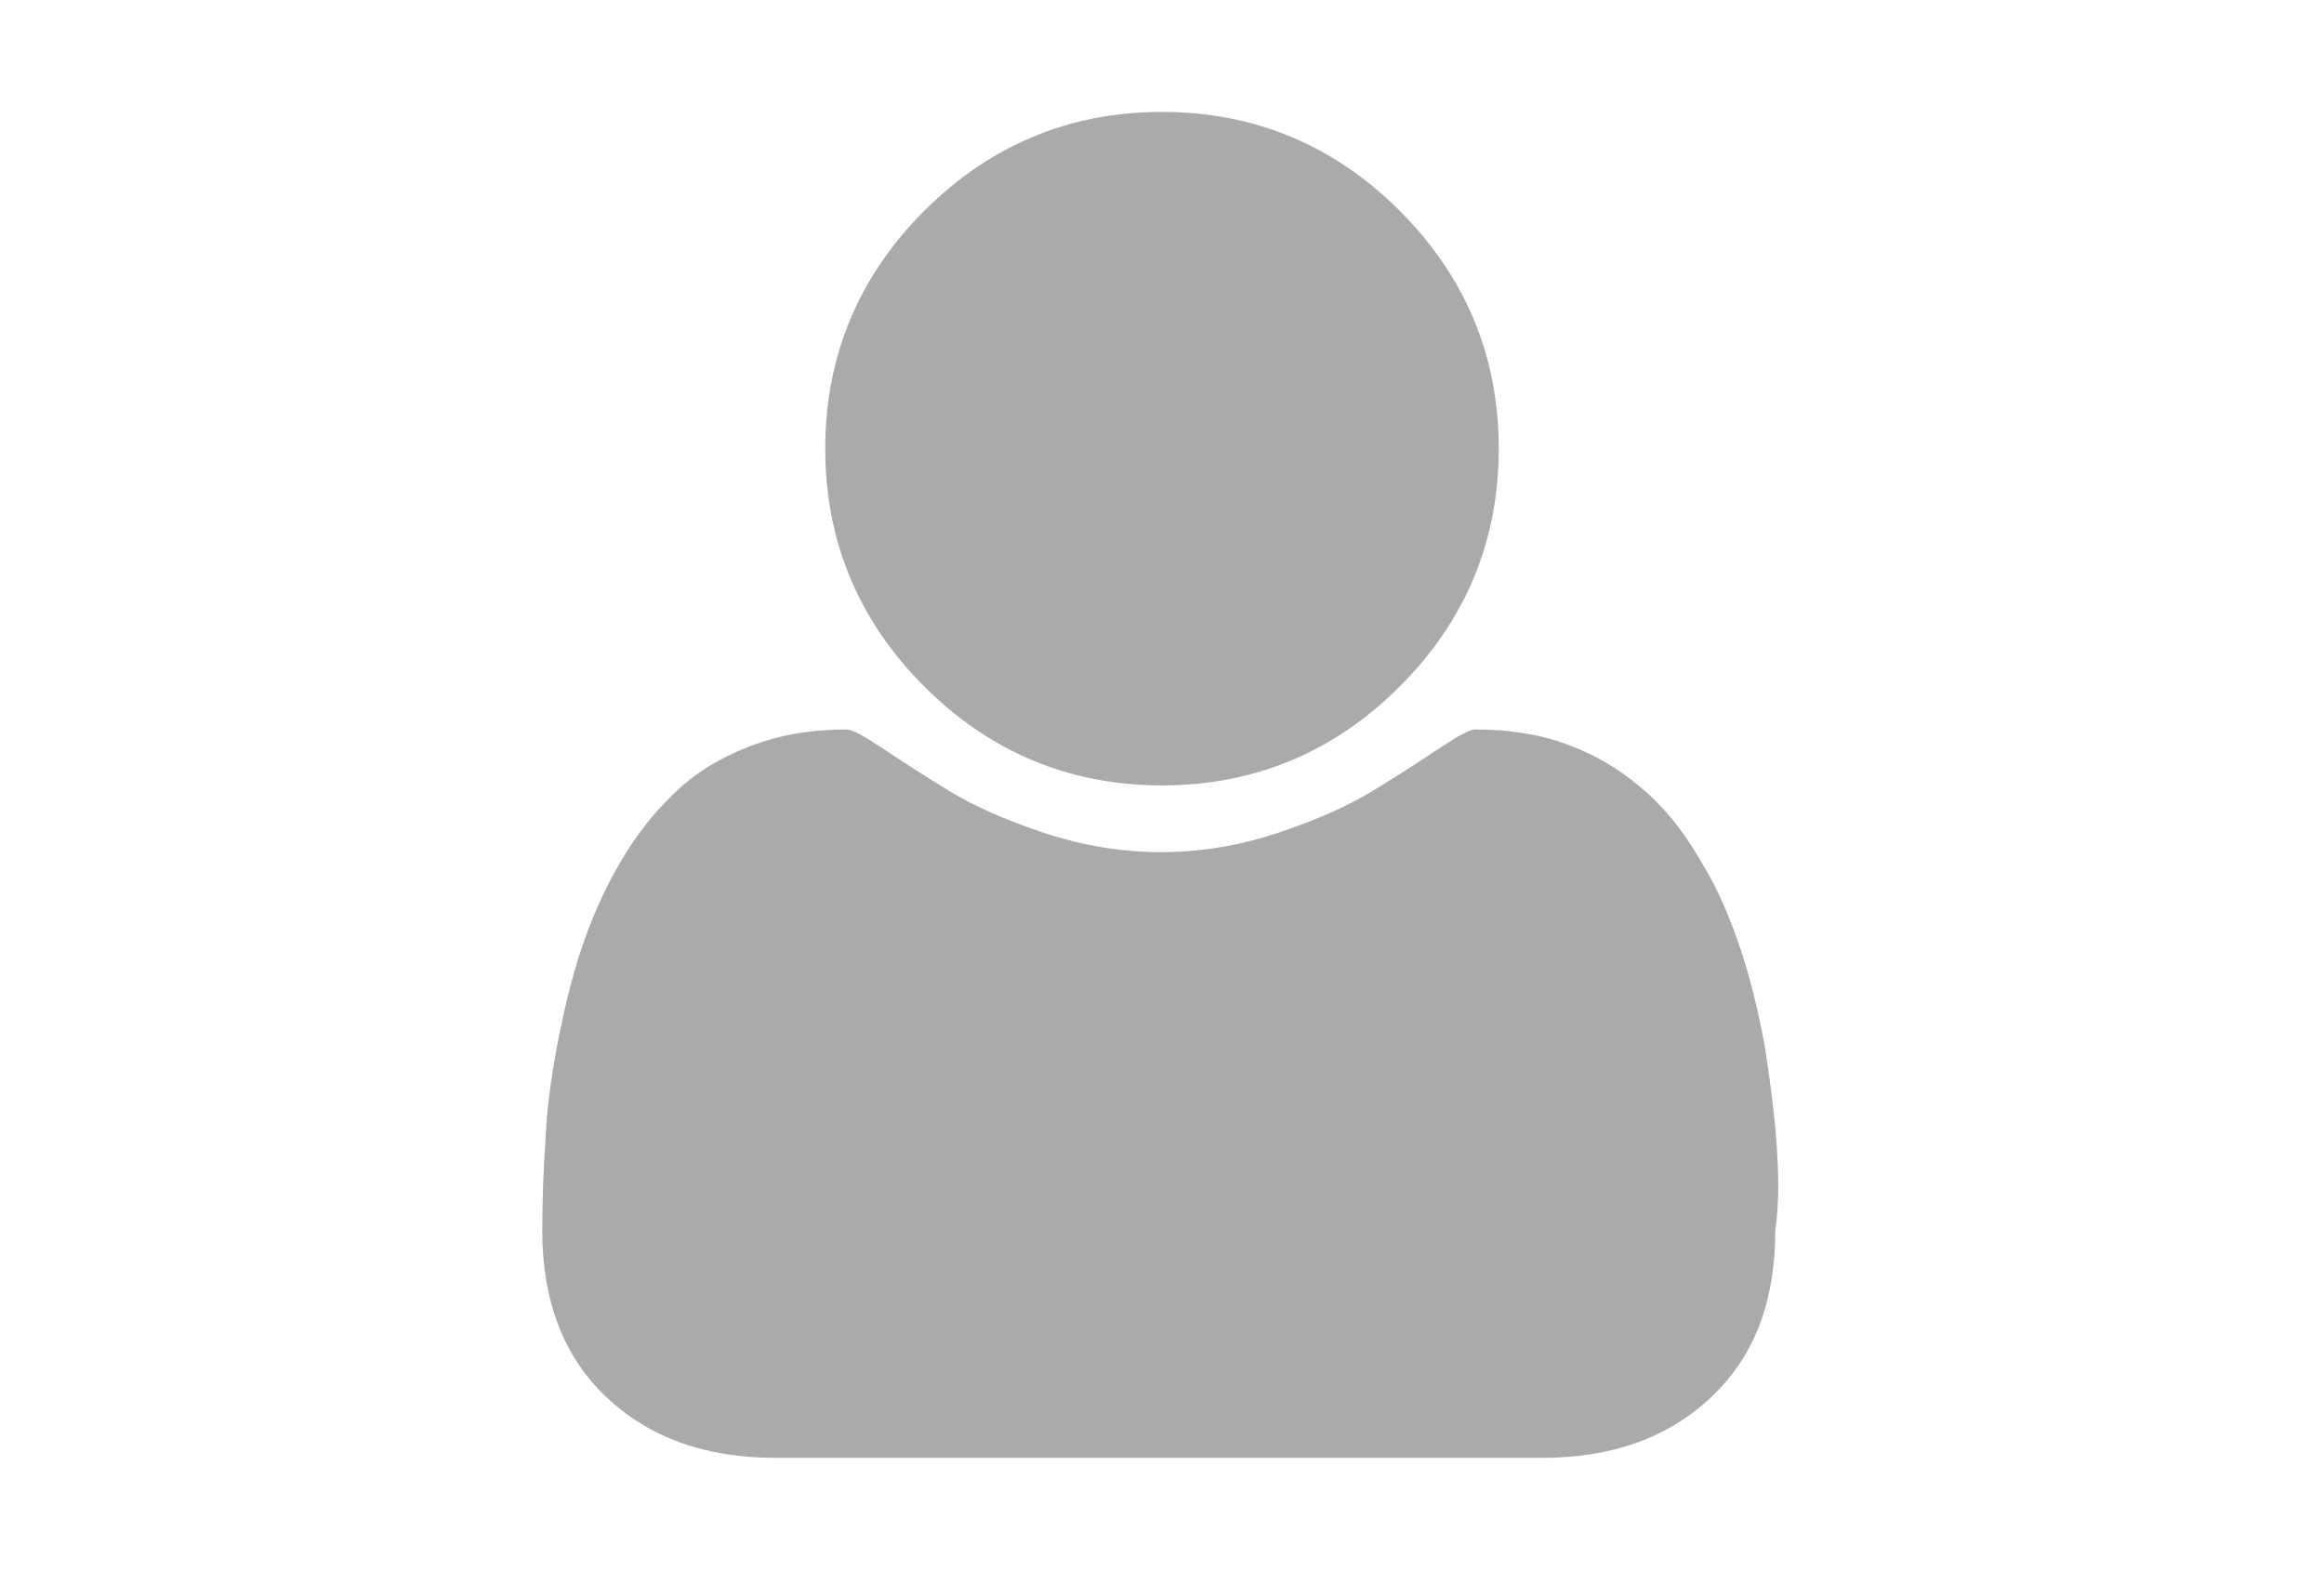 <?xml version="1.0" encoding="utf-8"?>
<!-- Generator: Adobe Illustrator 19.1.0, SVG Export Plug-In . SVG Version: 6.00 Build 0)  -->
<svg version="1.1" id="Capa_1" xmlns="http://www.w3.org/2000/svg" xmlns:xlink="http://www.w3.org/1999/xlink" x="0px" y="0px"
	 viewBox="-318 -2 216 146" style="enable-background:new -318 -2 216 146;" xml:space="preserve">
<style type="text/css">
	.st0{fill:#AAAAAA;}
</style>
<g>
	<path class="st0" d="M-210,71c8.6,0,16-3.1,22.1-9.2c6.1-6.1,9.2-13.5,9.2-22.1c0-8.6-3.1-16-9.2-22.1c-6.1-6.1-13.5-9.2-22.1-9.2
		c-8.6,0-16,3.1-22.1,9.2c-6.1,6.1-9.2,13.5-9.2,22.1c0,8.6,3.1,16,9.2,22.1S-218.6,71-210,71z"/>
	<path class="st0" d="M-152.9,104c-0.2-2.7-0.6-5.7-1.1-8.9c-0.6-3.2-1.3-6.1-2.2-8.8c-0.9-2.7-2-5.4-3.5-7.9
		c-1.5-2.6-3.1-4.8-5.1-6.6s-4.2-3.3-7-4.4c-2.7-1.1-5.8-1.6-9.1-1.6c-0.5,0-1.6,0.6-3.4,1.8s-3.8,2.5-6.1,3.9
		c-2.3,1.4-5.2,2.7-8.8,3.9c-3.6,1.2-7.2,1.8-10.9,1.8c-3.6,0-7.3-0.6-10.9-1.8c-3.6-1.2-6.5-2.5-8.8-3.9c-2.3-1.4-4.3-2.7-6.1-3.9
		c-1.8-1.2-2.9-1.8-3.4-1.8c-3.3,0-6.3,0.5-9.1,1.6s-5.1,2.5-7,4.4c-1.9,1.8-3.6,4-5.1,6.6s-2.6,5.2-3.5,7.9
		c-0.9,2.7-1.6,5.7-2.2,8.8c-0.6,3.2-1,6.1-1.1,8.9c-0.2,2.7-0.3,5.6-0.3,8.4c0,6.5,2,11.7,5.9,15.4c4,3.8,9.2,5.7,15.8,5.7h71.2
		c6.6,0,11.8-1.9,15.8-5.7c4-3.8,5.9-8.9,5.9-15.4C-152.6,109.6-152.7,106.8-152.9,104z"/>
</g>
</svg>
